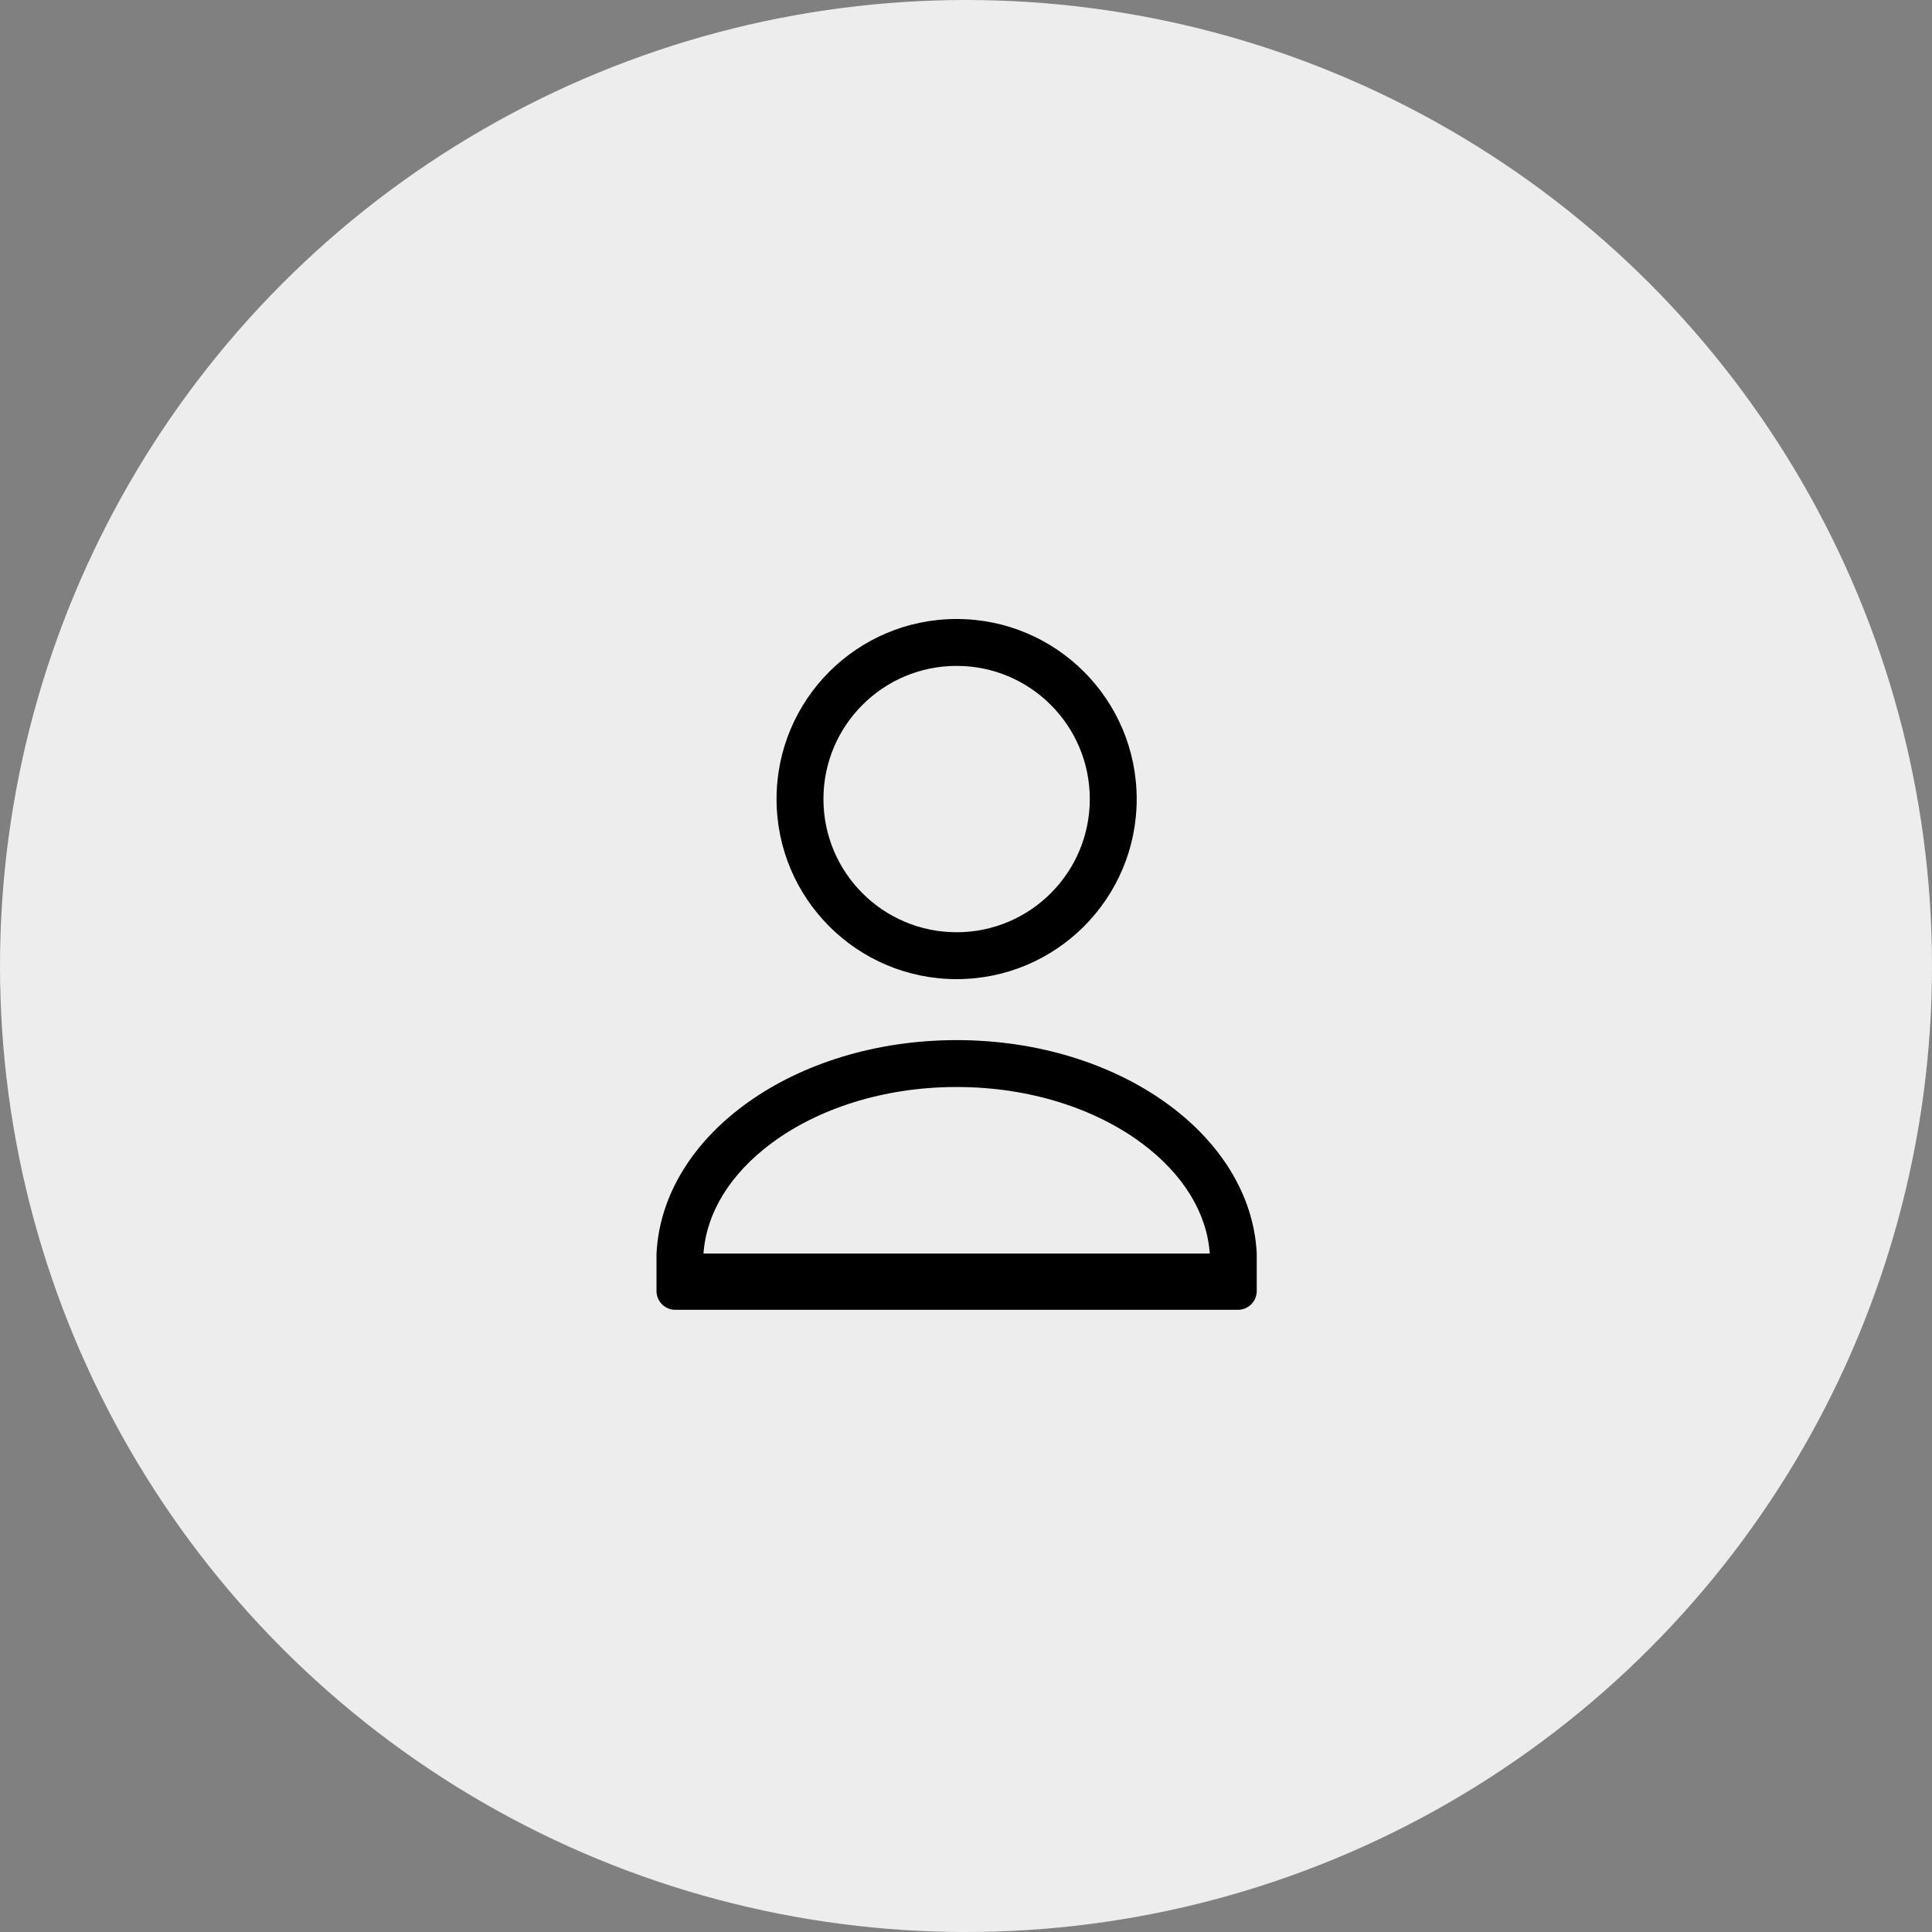 <svg width="103" height="103" viewBox="0 0 103 103" fill="none" xmlns="http://www.w3.org/2000/svg">
<rect x="0" y="0" width="103" height="103" fill="#808080" stroke="none"/>
<circle cx="51.5" cy="51.5" r="51.5" fill="#EDEDED"/>
<path fill-rule="evenodd" clip-rule="evenodd" d="M51 49.7C54.921 49.7 58.1 46.521 58.1 42.6C58.1 38.679 54.921 35.5 51 35.5C47.079 35.5 43.9 38.679 43.9 42.6C43.9 46.521 47.079 49.7 51 49.7ZM51 52.2C56.302 52.2 60.6 47.902 60.6 42.6C60.6 37.298 56.302 33 51 33C45.698 33 41.4 37.298 41.4 42.6C41.4 47.902 45.698 52.2 51 52.2ZM64.496 66.829C64.347 64.696 63.108 62.599 60.837 60.923C58.412 59.133 54.943 57.951 51.001 57.951C47.059 57.951 43.589 59.133 41.164 60.923C38.893 62.599 37.654 64.696 37.505 66.829H35.001C35.312 60.506 42.357 55.451 51.001 55.451C59.645 55.451 66.689 60.506 67.001 66.829H64.496ZM67 66.829H35V68.829C35 69.381 35.448 69.829 36 69.829H66C66.552 69.829 67 69.381 67 68.829V66.829Z" fill="black"/>
</svg>
